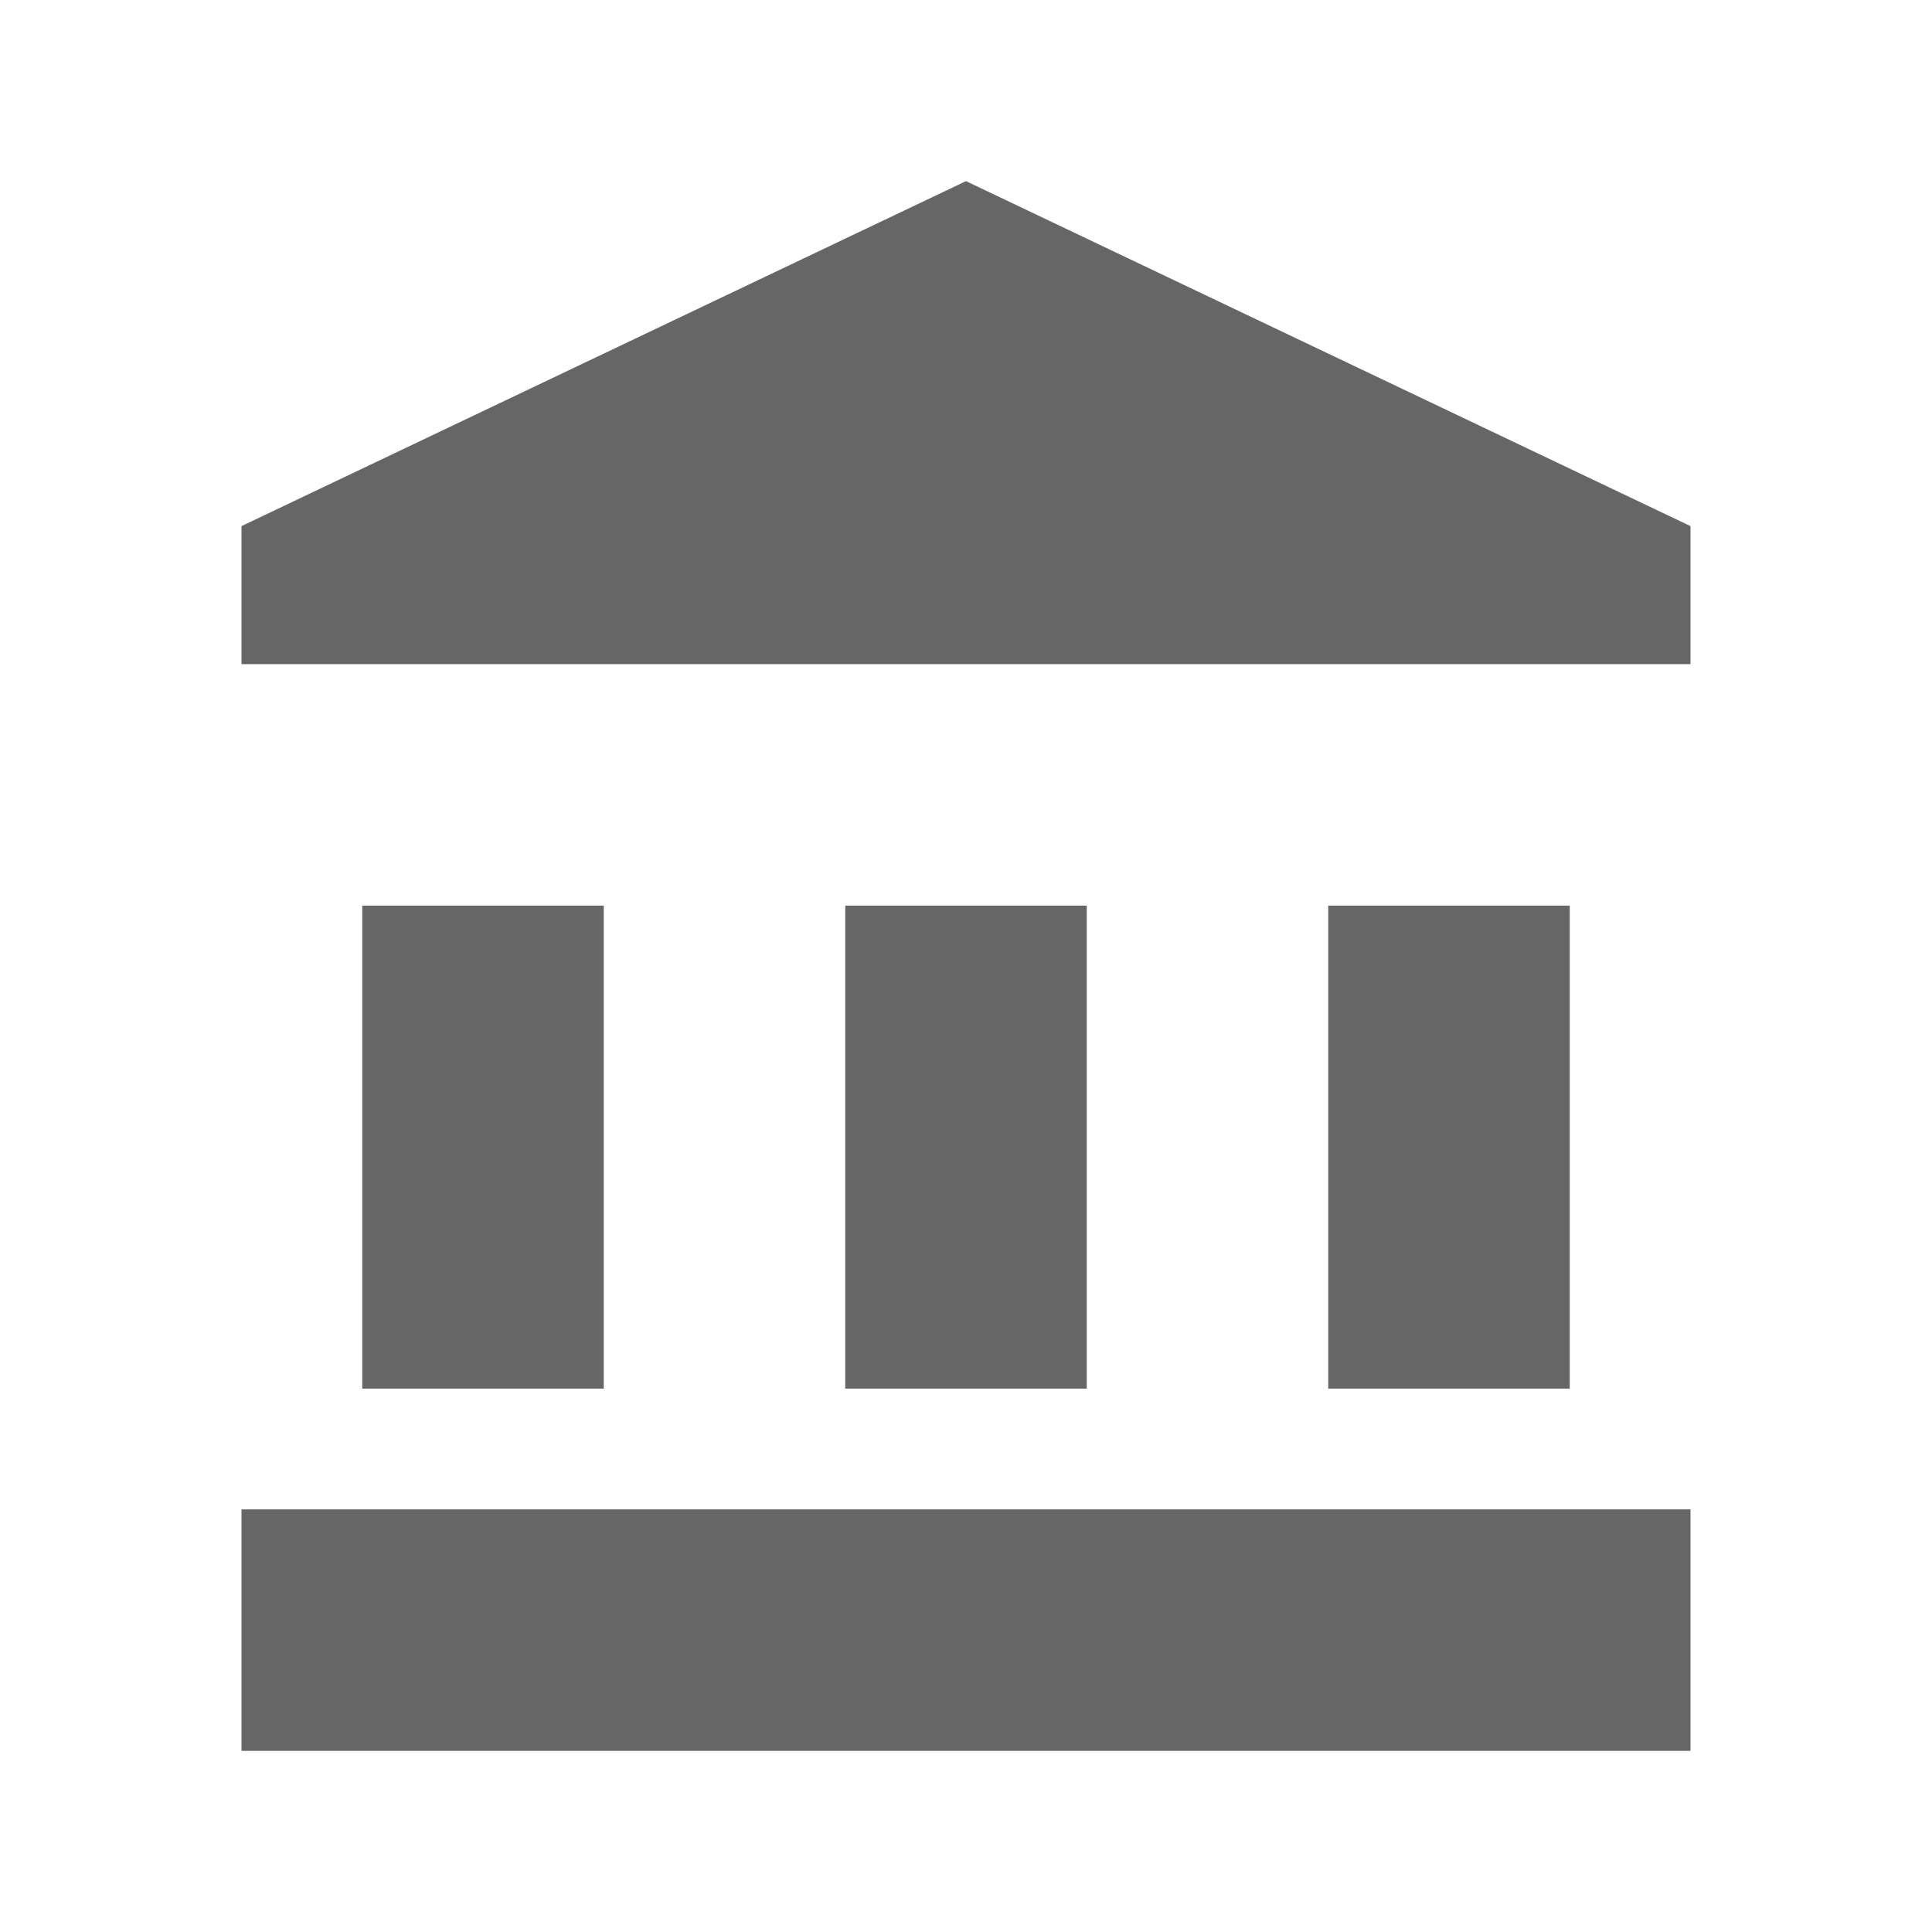 <svg xmlns="http://www.w3.org/2000/svg" width="16" height="16" viewBox="0 0 16 16">
    <path fill="#666" fill-rule="nonzero" d="M3 7.5v4h2v-4H3zm4 0v4h2v-4H7zm-5 7h12v-2H2v2zm9-7v4h2v-4h-2zm-3-6L2 4.357V5.5h12V4.357L8 1.5z"/>
</svg>
